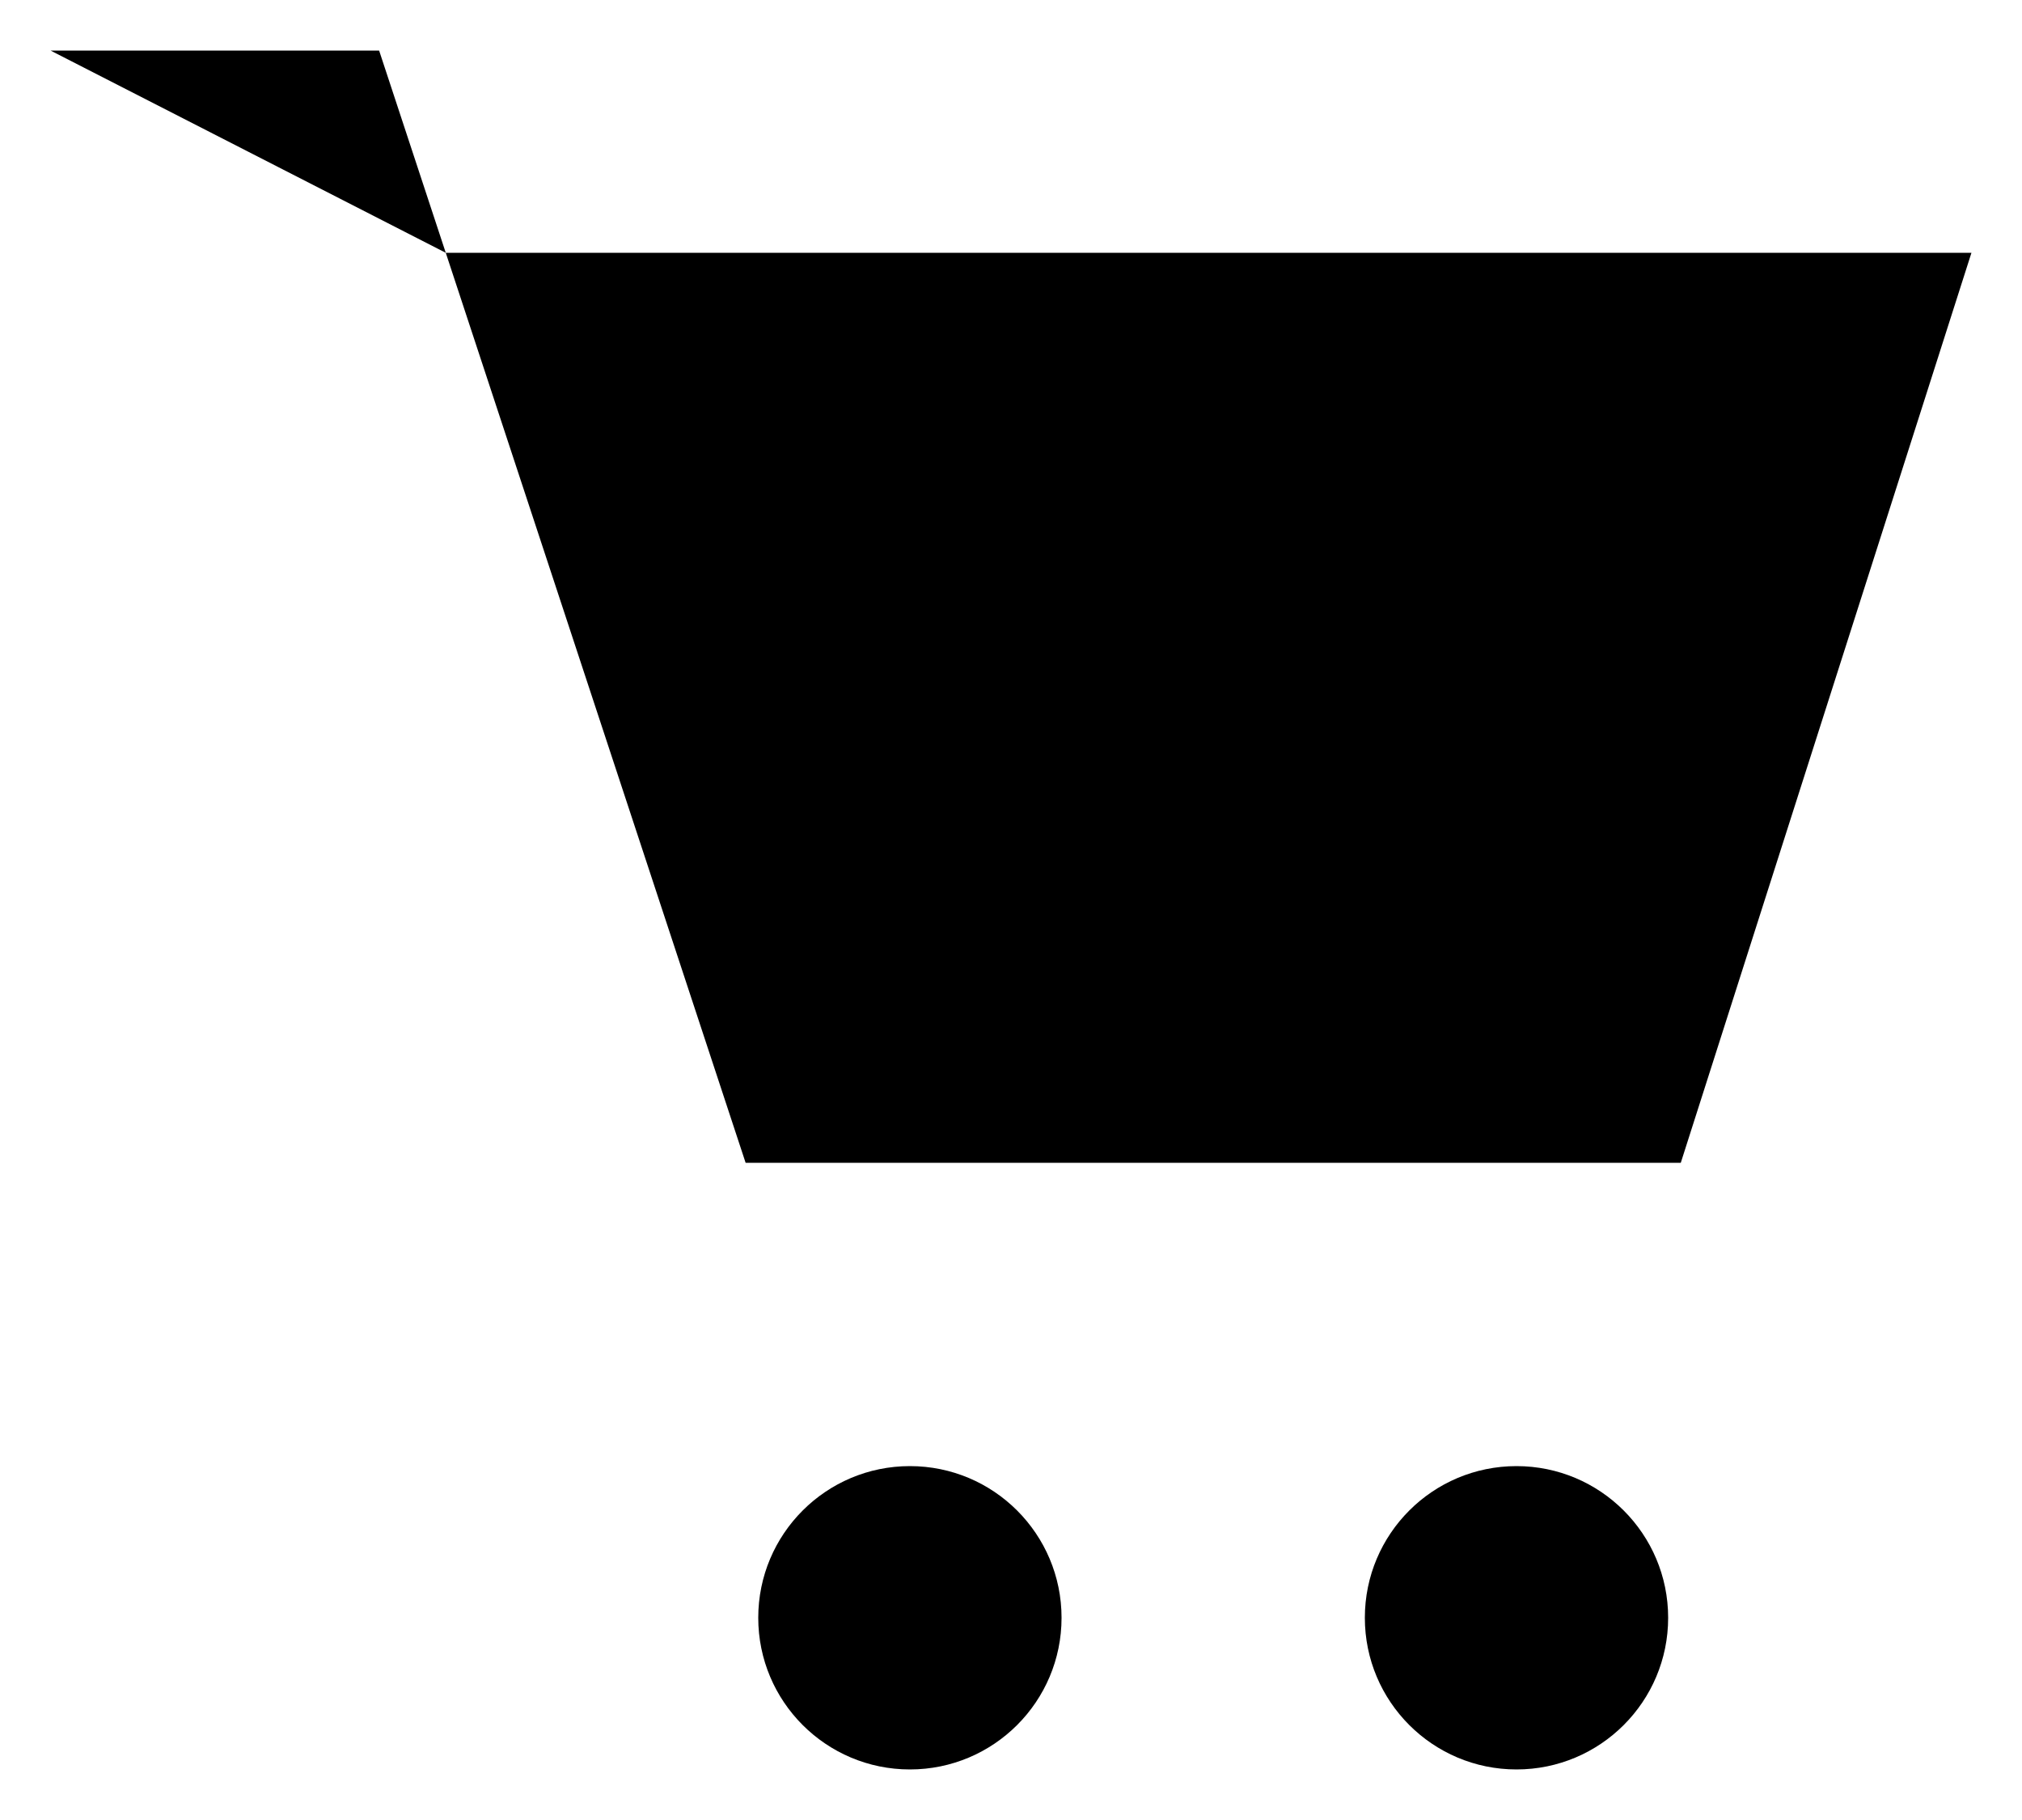 <svg id="2c7ecb5d-6089-493f-9033-b518726249e7" data-name="ICON" xmlns="http://www.w3.org/2000/svg" width="160" height="144" viewBox="0 0 160 144"><title>shopping-trolley</title><g id="75dc0a9c-41de-4739-bc03-bd2385532cca" data-name="Shopping_trolley_ic"><g id="8975f5ee-8e9b-4eac-aef6-9cc18dfcf0a7" data-name="&lt;Gruppe&gt;"><circle id="21e78bff-b3f0-4ed0-bdc8-57f01dd9adc7" data-name="&lt;Pfad&gt;" cx="72" cy="128" r="12" stroke-linecap="round" stroke-miterlimit="10"/></g><g id="5a4248bd-d03a-41e5-9971-90ea2c8566bb" data-name="&lt;Gruppe&gt;"><circle id="4cad908a-c3c0-4759-ac8c-7853666129e0" data-name="&lt;Pfad&gt;" cx="120" cy="128" r="12" stroke-linecap="round" stroke-miterlimit="10"/></g><polyline points="4 4 30 4 59 92 133 92 156 20 35.27 20" stroke-linecap="round" stroke-linejoin="round"/></g></svg>